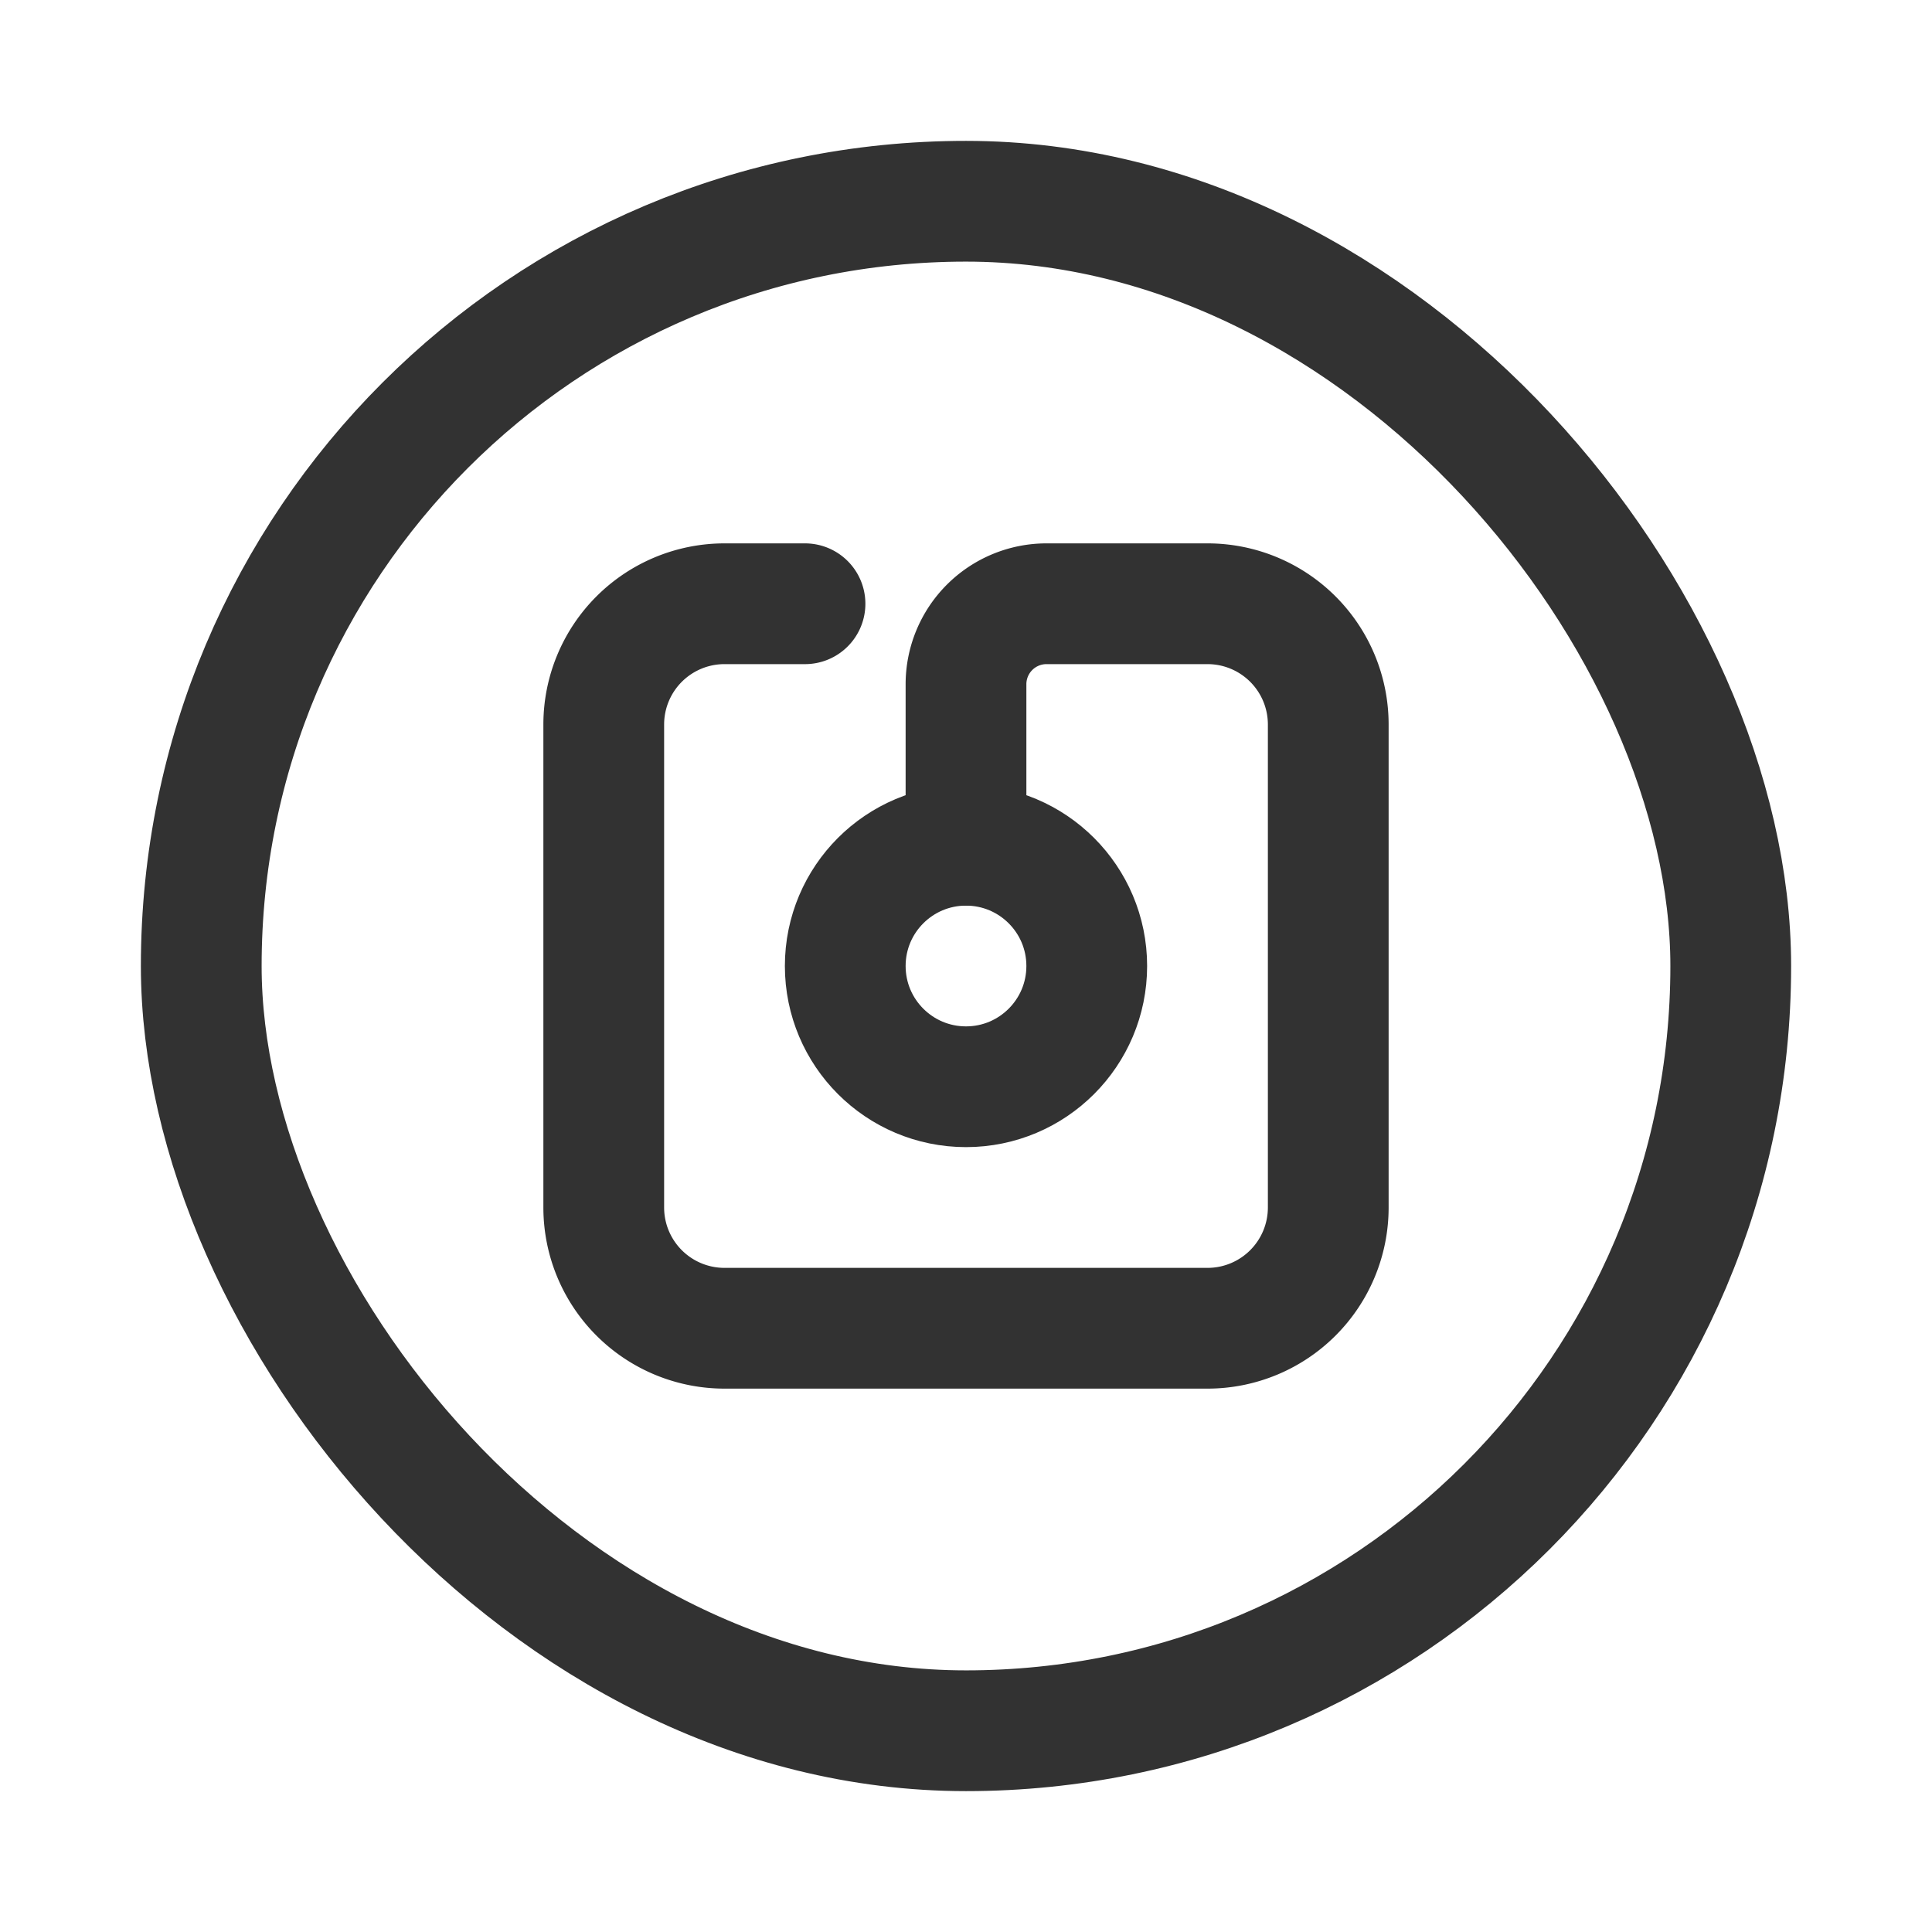 <svg id="Layer_3" data-name="Layer 3" xmlns="http://www.w3.org/2000/svg" viewBox="0 0 24 24"><circle cx="12" cy="12" r="1.5" fill="none" stroke="#323232" stroke-linecap="round" stroke-linejoin="round" stroke-width="1.5"/><path d="M10,7.5H9A1.5,1.5,0,0,0,7.5,9v6A1.5,1.5,0,0,0,9,16.5h6A1.5,1.5,0,0,0,16.5,15V9A1.5,1.5,0,0,0,15,7.5H13a1,1,0,0,0-1,1v2" fill="none" stroke="#323232" stroke-linecap="round" stroke-linejoin="round" stroke-width="1.5"/><rect x="2.5" y="2.5" width="19" height="19" rx="9.5" stroke-width="1.5" stroke="#323232" stroke-linecap="round" stroke-linejoin="round" fill="none"/><path d="M0,0H24V24H0Z" fill="none"/></svg>